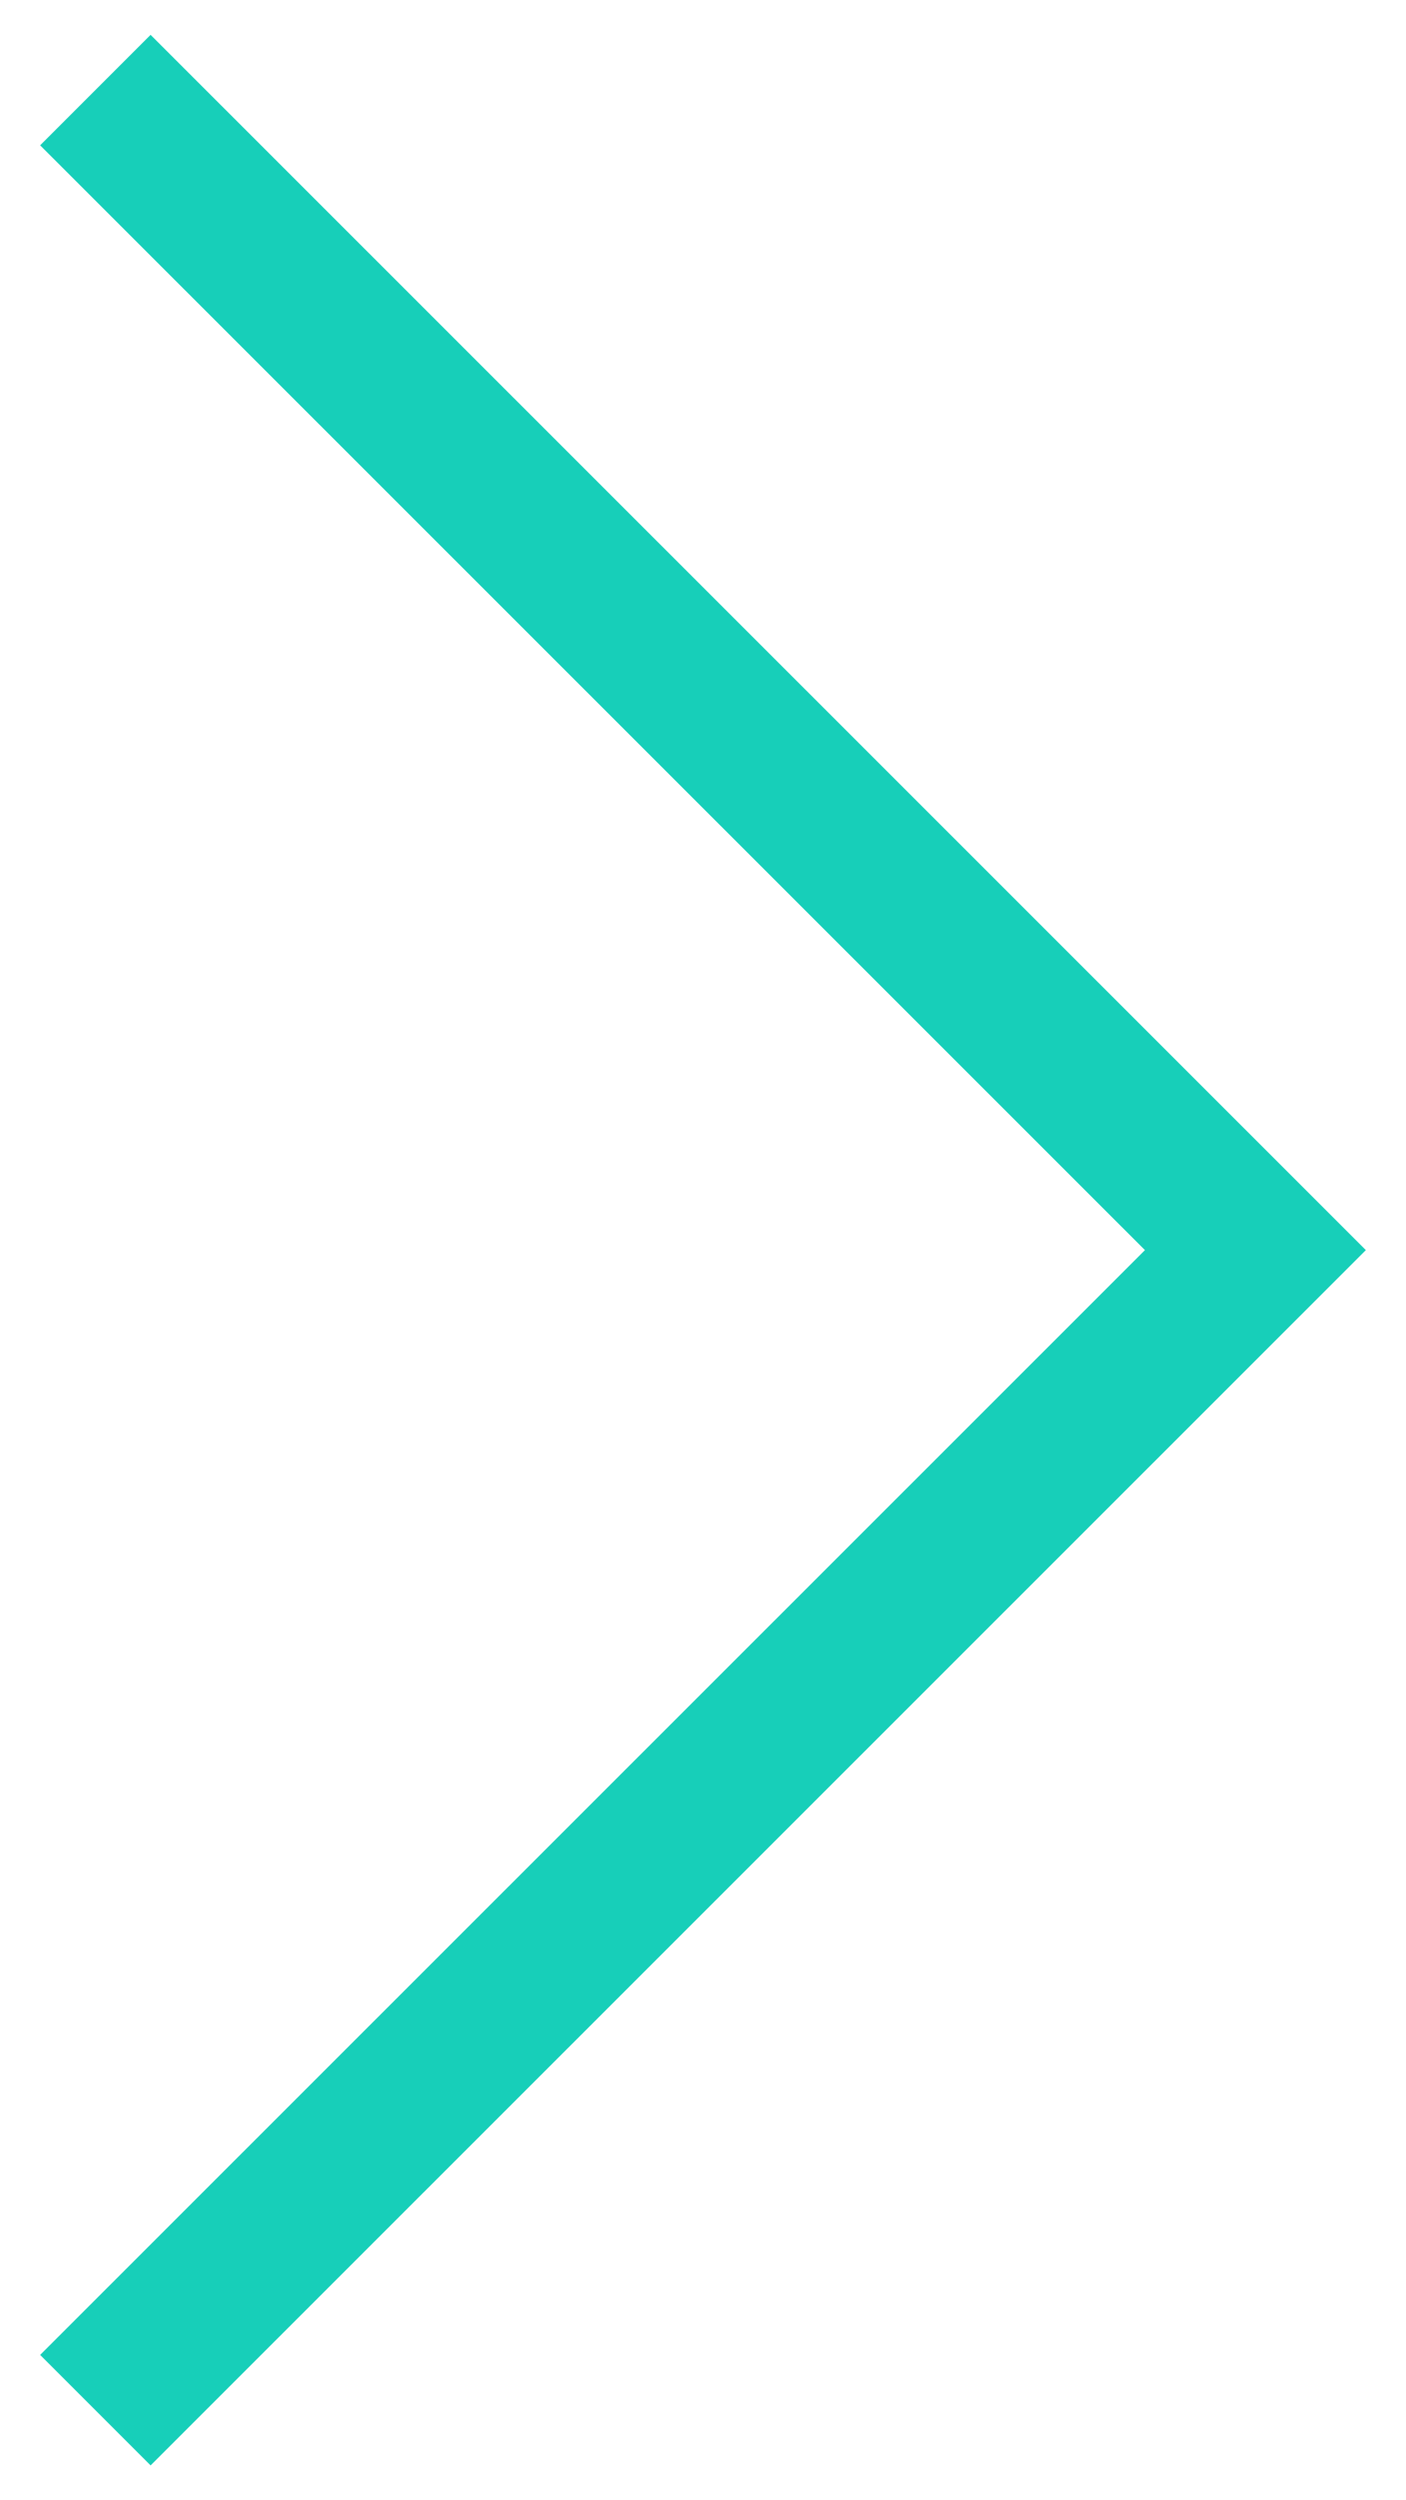 <svg version="1.1" xmlns="http://www.w3.org/2000/svg" xmlns:xlink="http://www.w3.org/1999/xlink" x="0px" y="0px"
	 width="9px" height="16px" viewBox="-170 183.5 9 16" enable-background="new -170 183.5 9 16" xml:space="preserve">
<polygon fill="#17CFB9" points="-162.671,191.5 -169.743,184.43 -169.036,183.723 -161.257,191.5 -169.036,199.277 -169.743,198.57 
	"/>
</svg>
